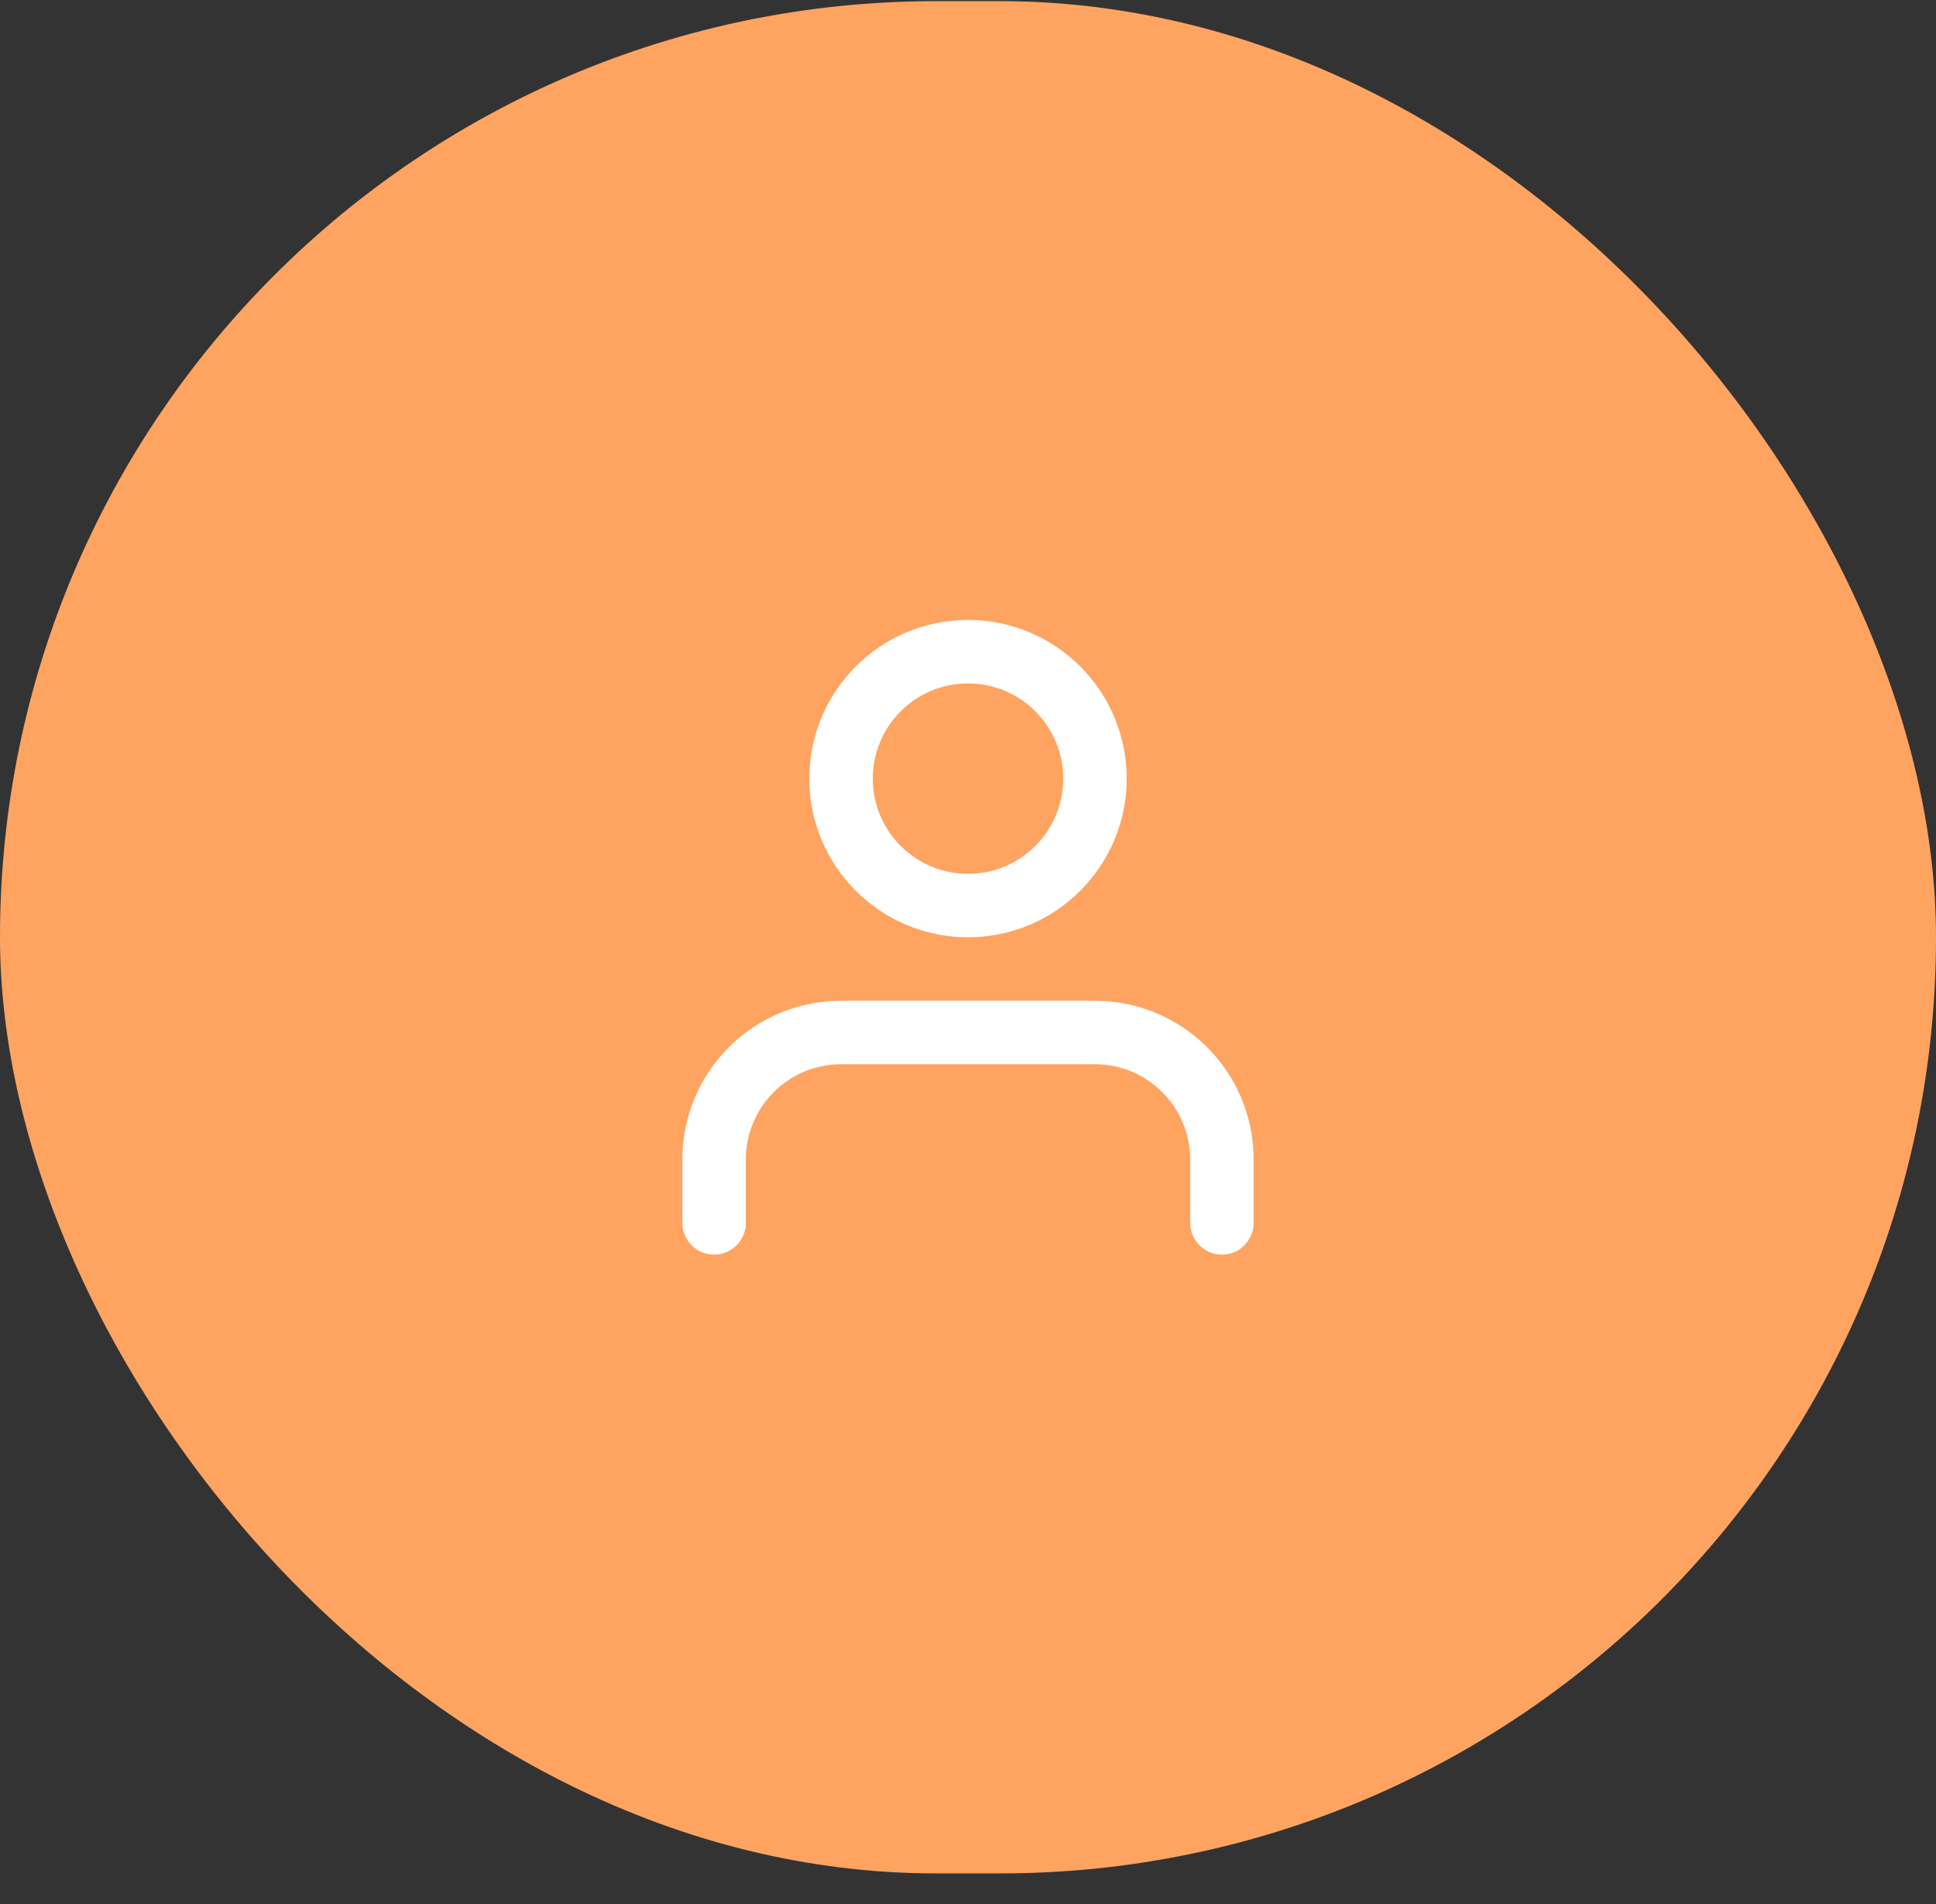 <svg width="61" height="60" viewBox="0 0 61 60" fill="none" xmlns="http://www.w3.org/2000/svg">
<rect x="0" y="0" width="61" height="60" fill="#333333" stroke="none"/>
<rect y="0.036" width="61" height="59" rx="29.5" fill="#FFA361"/>
<path d="M30.5 28.536C32.709 28.536 34.5 26.745 34.5 24.536C34.5 22.327 32.709 20.536 30.5 20.536C28.291 20.536 26.5 22.327 26.5 24.536C26.5 26.745 28.291 28.536 30.5 28.536Z" stroke="white" stroke-width="2" stroke-linecap="round" stroke-linejoin="round"/>
<path d="M38.5 38.536V36.536C38.5 35.475 38.079 34.458 37.328 33.708C36.578 32.958 35.561 32.536 34.5 32.536H26.5C25.439 32.536 24.422 32.958 23.672 33.708C22.921 34.458 22.5 35.475 22.5 36.536V38.536" stroke="white" stroke-width="2" stroke-linecap="round" stroke-linejoin="round"/>
</svg>
